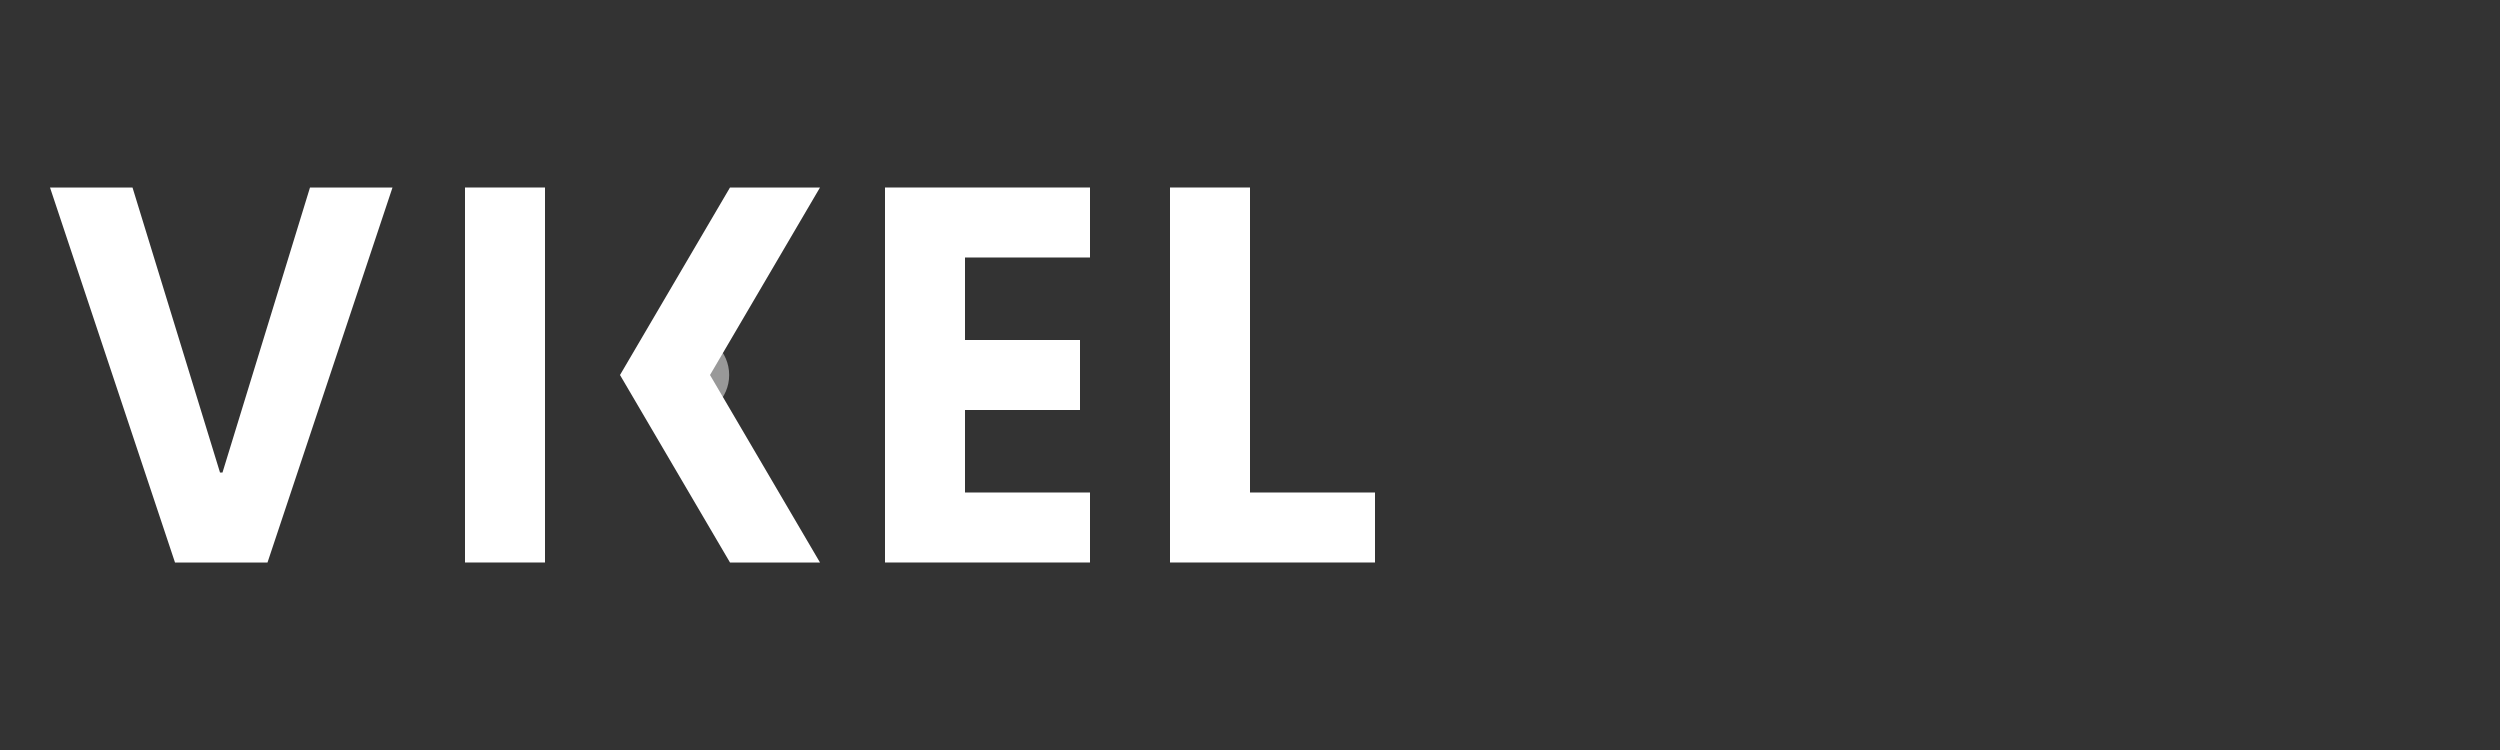 <svg width="120" height="36" viewBox="0 0 120 36" fill="none" xmlns="http://www.w3.org/2000/svg">
  <rect x="0" y="0" width="120" height="36" fill="#333333" stroke="none"/>
  <path d="M8.4 27L2.4 9H6.36L10.56 22.68H10.68L14.88 9H18.84L12.84 27H8.4Z" fill="white"/>
  <path d="M22.32 27V9H26.16V27H22.32Z" fill="white"/>
  <path d="M35.04 27L29.76 18L35.04 9H39.36L34.08 18L39.36 27H35.04Z" fill="white"/>
  <path d="M42.48 27V9H52.32V12.36H46.32V16.32H51.84V19.68H46.32V23.64H52.32V27H42.48Z" fill="white"/>
  <path d="M56.16 27V9H60V23.64H66V27H56.16Z" fill="white"/>
  <circle cx="33" cy="18" r="2" fill="white" opacity="0.5"/>
</svg>